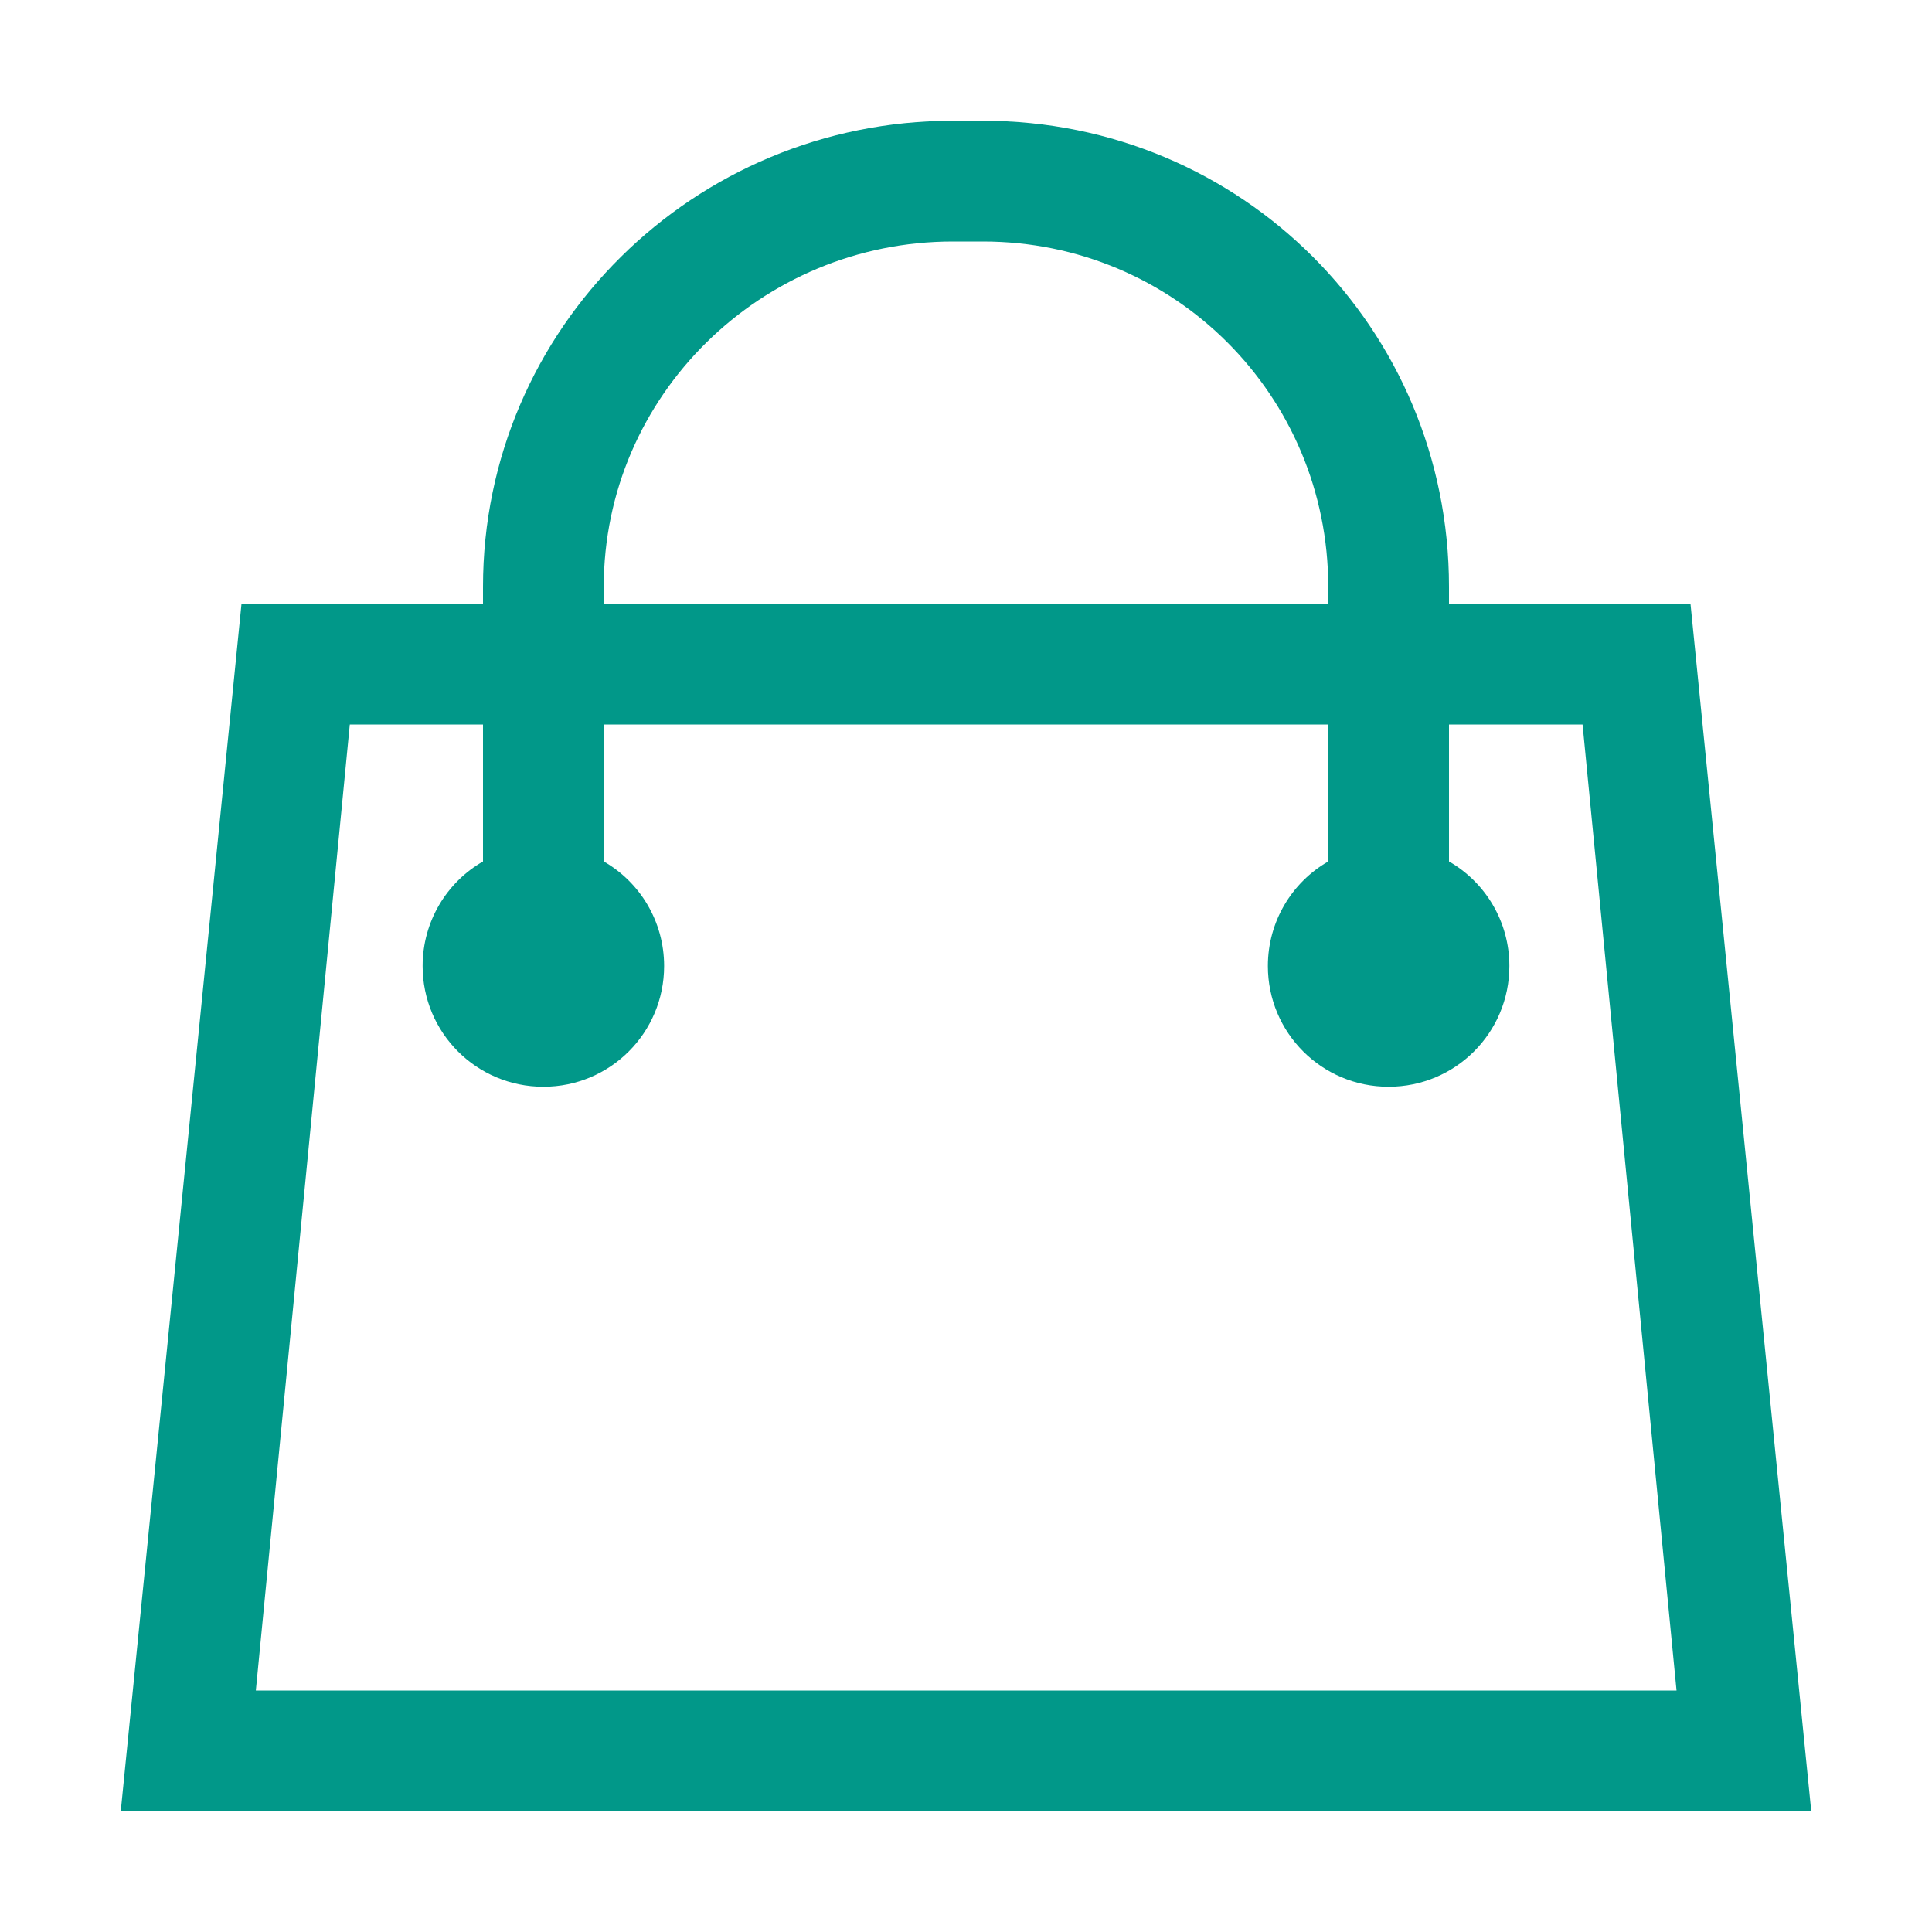 <svg t="1589020195510" class="icon" viewBox="0 0 1024 1024" version="1.1" xmlns="http://www.w3.org/2000/svg" p-id="8338" width="200" height="200"><path d="M896 320l-128 0 0-9C768 174 658 64 521 64l-16 0C368 64 256 174 256 311l0 9L128 320 64 960l896 0L896 320zM320 311c0-101.4 83.6-183 185-183l15 0 1 0c101.4 0 183 81.6 183 183l0 9L320 320 320 311zM135.6 896l49.8-512L256 384l0 72.6c-19.2 11-32 31.8-32 55.4 0 35.4 28.6 64 64 64s64-28.6 64-64c0-23.6-12.8-44.4-32-55.4L320 384l384 0 0 72.6c-19.2 11-32 31.8-32 55.4 0 35.4 28.6 64 64 64s64-28.6 64-64c0-23.6-12.8-44.4-32-55.4L768 384l70.8 0 49.8 512L135.6 896z" p-id="8339" fill="#019889"></path></svg>